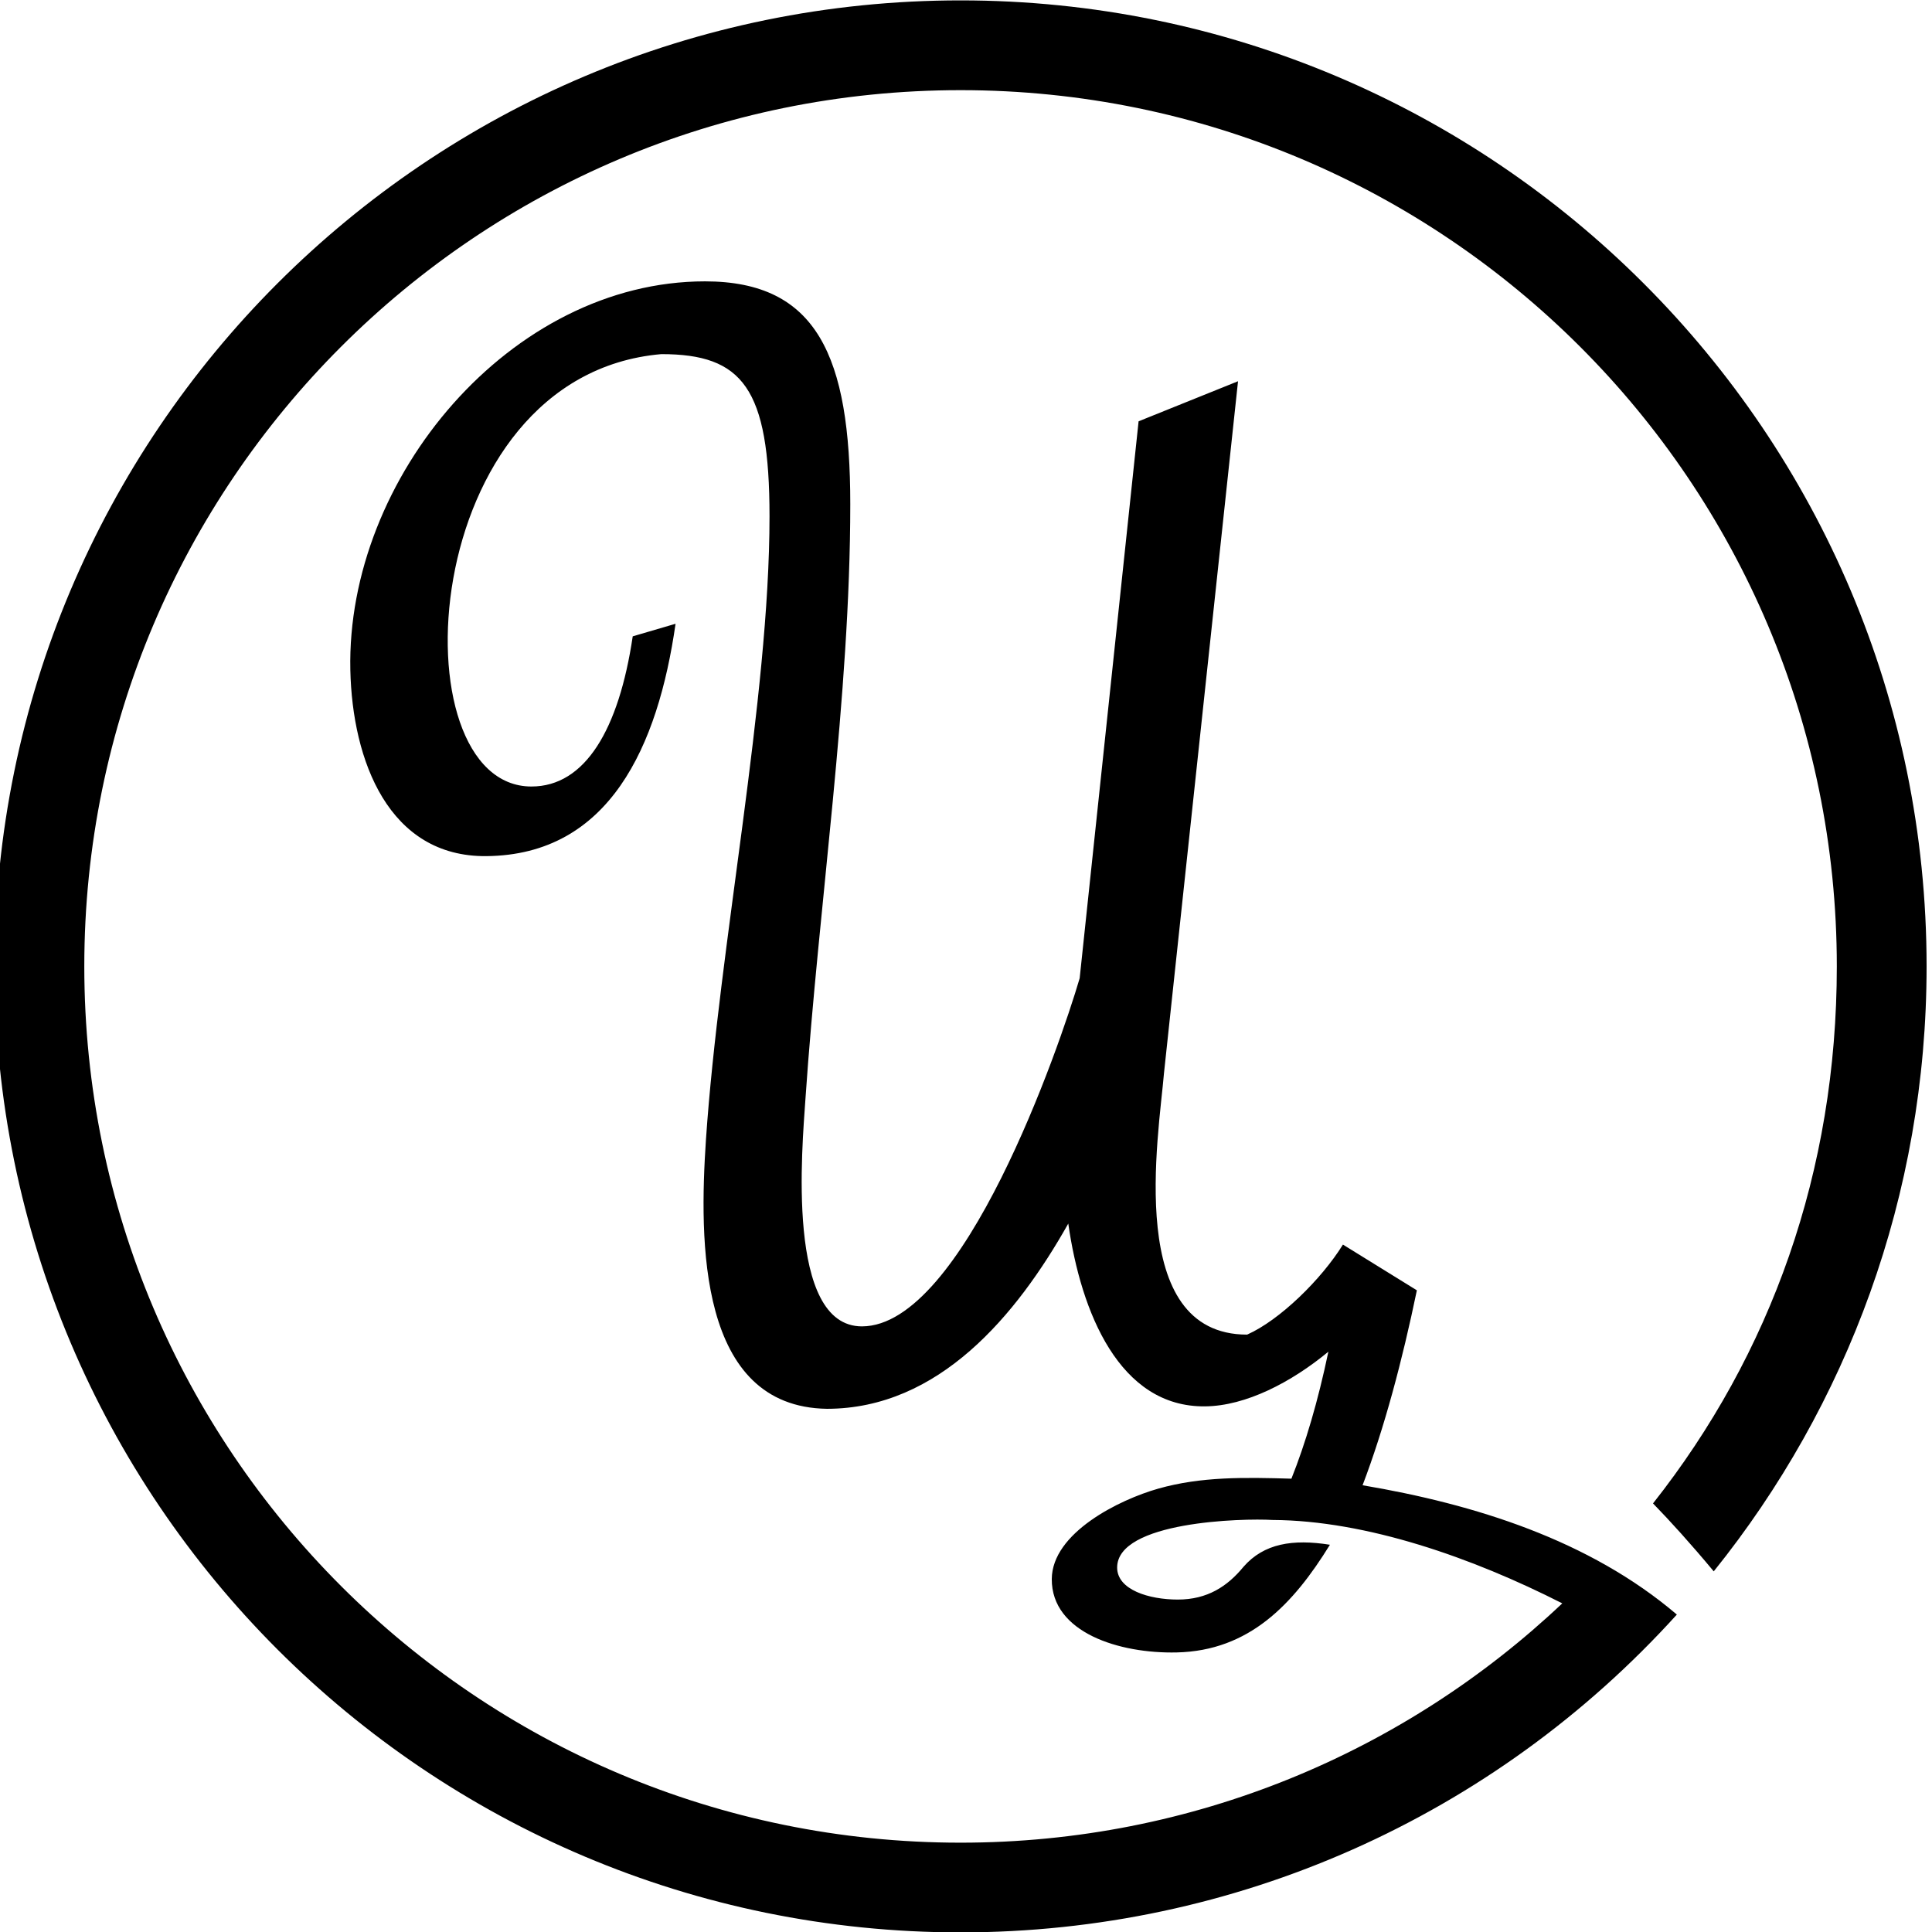 <svg xmlns="http://www.w3.org/2000/svg" shape-rendering="geometricPrecision" image-rendering="optimizeQuality" fill-rule="evenodd" clip-rule="evenodd" viewBox="0 0 300 300"><path fill-rule="nonzero" d="m260.38 250.71c-28.52 31.5-68.69 49.35-111.22 49.35-41.42 0-78.92-16.79-106.07-43.93-27.14-27.15-43.93-64.65-43.93-106.07 0-41.42 16.79-78.92 43.93-106.06 27.15-27.15 64.65-43.94 106.07-43.94 41.42 0 78.92 16.79 106.06 43.94 27.15 27.14 43.94 64.64 43.94 106.06 0 35.56-12.37 68.23-33.05 93.94-3.58-4.3-6.73-7.77-9.43-10.55 18.29-23.17 28.54-51.57 28.54-83.39 0-37.57-15.23-71.59-39.85-96.21-24.62-24.62-58.64-39.85-96.21-39.85-37.58 0-71.59 15.23-96.21 39.85-24.62 24.62-39.86 58.64-39.86 96.21 0 37.58 15.24 71.59 39.86 96.21 24.62 24.63 58.63 39.86 96.21 39.86 36.18 0 69.06-14.13 93.43-37.16-13.92-7.08-30.39-12.87-44.99-12.95-4.67-.28-24.13.22-24.13 7.39 0 3.46 4.95 4.97 9.42 4.97 4.58 0 7.7-2.04 10.21-5.1 3.16-3.61 7.63-4.33 13.41-3.41-5.72 9.28-12.55 16.46-23.77 16.72-8.92.21-19.46-3.07-19.42-11.39.04-7.18 10.48-12.33 16.52-14.04 6.69-1.9 13.45-1.76 20.69-1.55 2.19-5.49 4.13-12.04 5.74-19.72-5.76 4.76-12.82 8.43-19.14 8.49-13.31.15-19.28-14.61-21.25-28.38-8.06 14.31-20.11 28.74-37.46 28.76-20.06-.29-19.85-26.06-18.8-41.81 2.05-30.11 9.87-68.46 9.87-96.77 0-19.94-4.19-25.19-16.8-25.19-38.14 3.3-41.27 67.14-20.17 67.14 8.34 0 13.58-8.85 15.73-23.32l6.65-1.95c-2.73 19.03-10.27 35.9-29.37 36.08-15.16.15-20.82-14.8-21.13-28.89-.65-29.88 24.93-60.36 55.07-60.36 17.41 0 22.56 11.65 22.56 34.59 0 29.74-4.91 62.23-6.96 92.34-.49 7.35-3.12 35.38 8.79 35.34 15.7-.05 30.64-43.32 33.79-54.06l9.15-86.48 15.44-6.22-11.49 107.37c-.84 9.94-6.1 40.67 12.9 40.67 5.05-2.23 11.53-8.57 14.88-13.98l11.48 7.1c-2.28 10.98-5.05 21.39-8.43 30.27 17.39 2.94 35.2 8.49 48.8 20.08"/></svg>